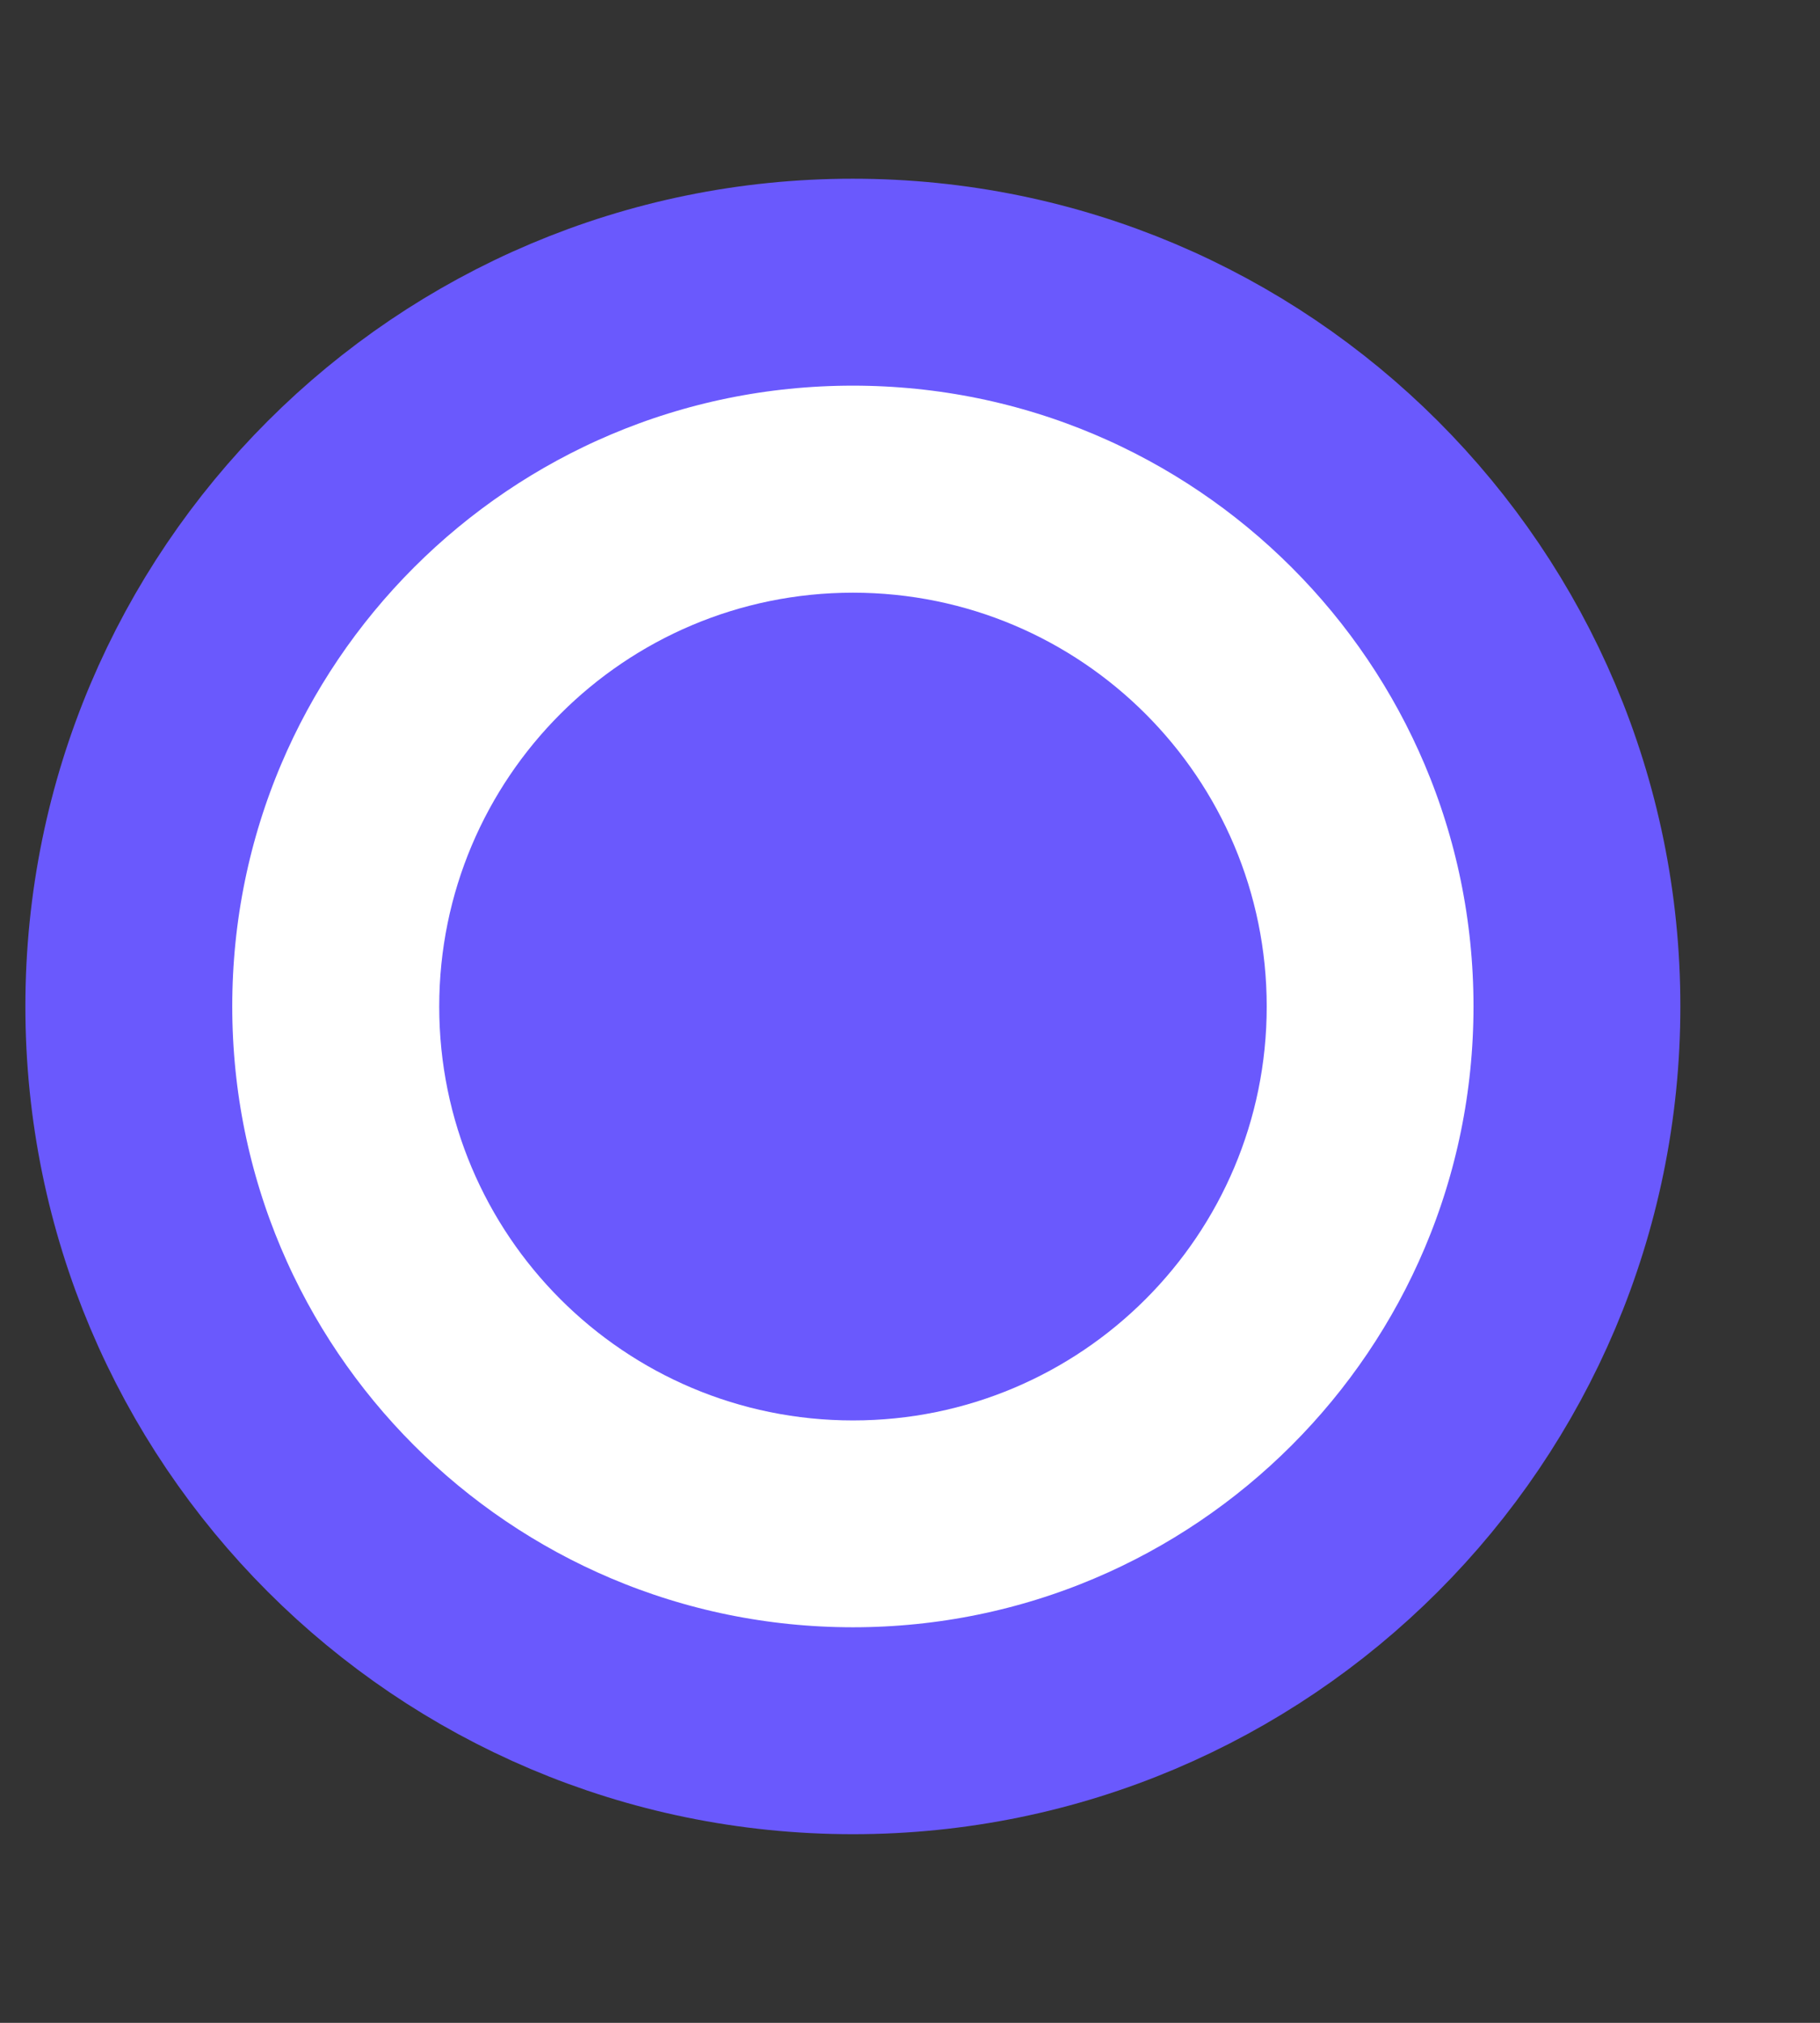 <svg width="9" height="10" viewBox="0 0 9 10" fill="none" xmlns="http://www.w3.org/2000/svg">
<rect x="0" y="0" width="9" height="10" fill="#333333" stroke="none"/>
<path d="M4.217 1.395C6.194 1.395 7.798 2.997 7.798 4.975C7.798 6.952 6.194 8.556 4.217 8.556C2.239 8.555 0.637 6.952 0.637 4.975C0.637 2.997 2.24 1.395 4.217 1.395Z" fill="white" stroke="#6A59FD" stroke-width="1.023"/>
<path d="M4.218 7.022C5.348 7.022 6.264 6.106 6.264 4.976C6.264 3.846 5.348 2.93 4.218 2.93C3.088 2.93 2.172 3.846 2.172 4.976C2.172 6.106 3.088 7.022 4.218 7.022Z" fill="#6A59FD"/>
</svg>
